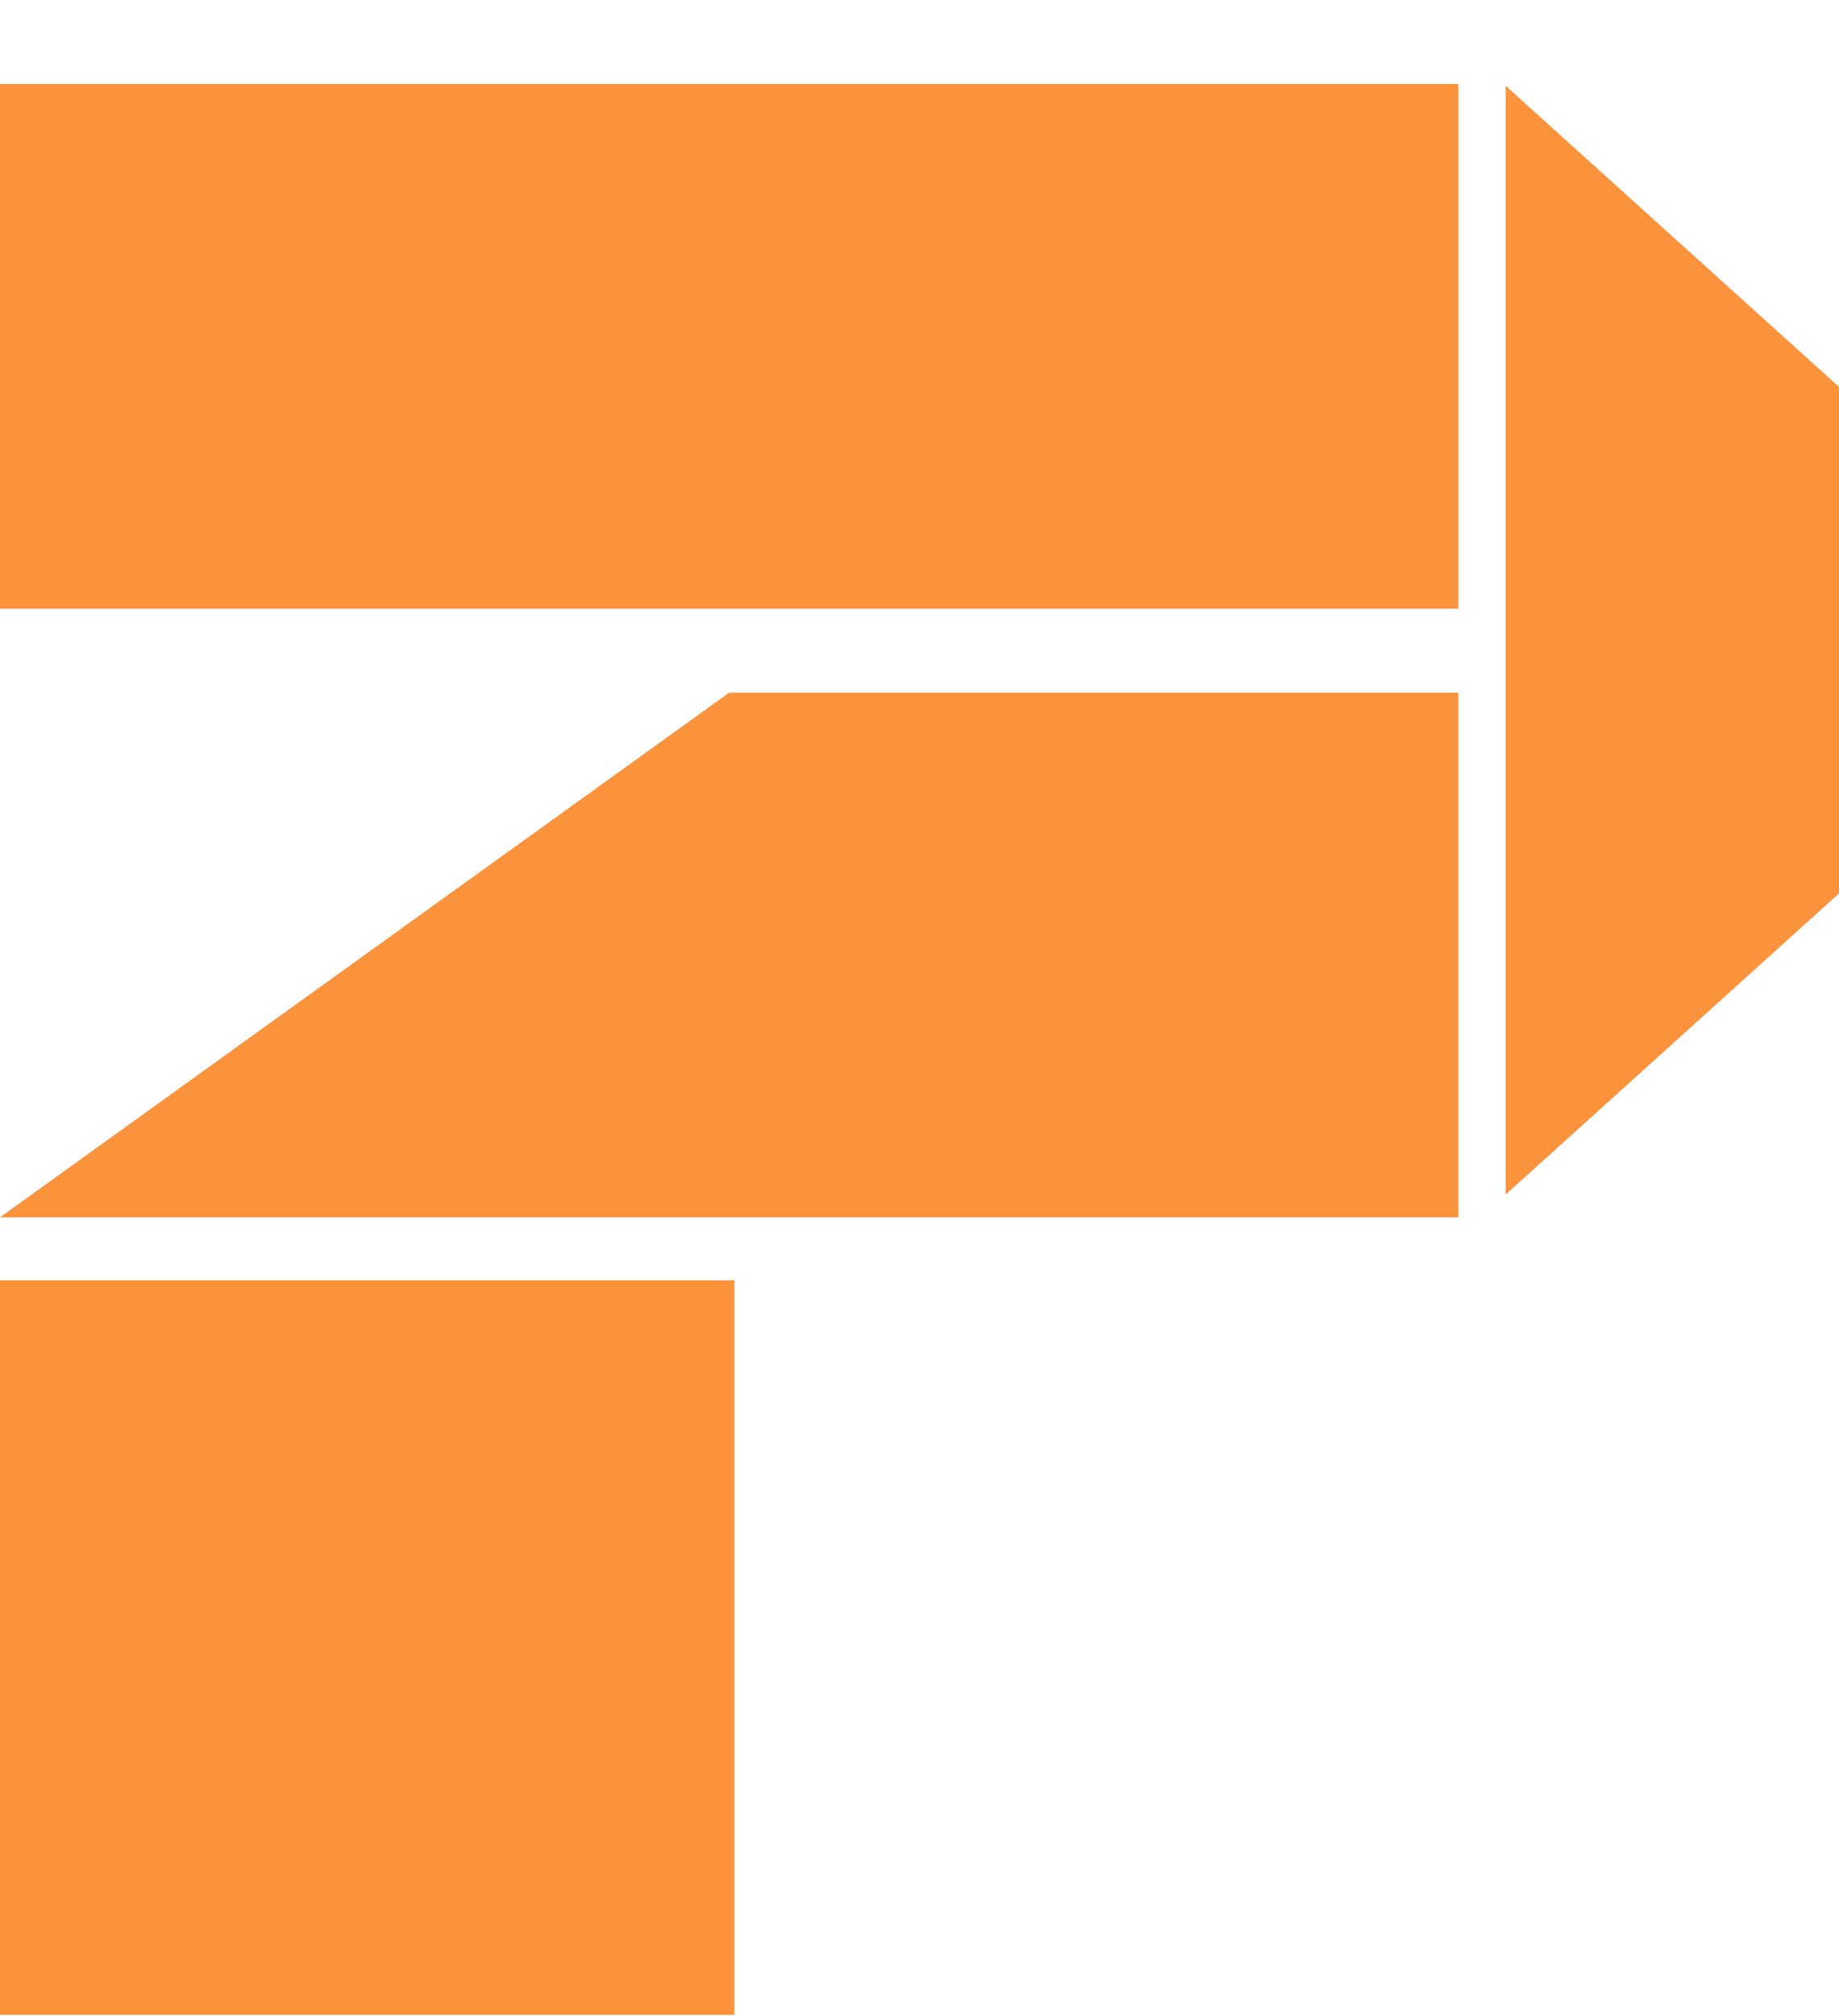 <svg width="562" height="616" viewBox="0 0 562 616" fill="none" xmlns="http://www.w3.org/2000/svg">
<rect y="25.651" width="445.682" height="160.317" fill="#FB923C"/>
<path d="M222.841 211.619H445.682V371.936H0L222.841 211.619Z" fill="#FB923C"/>
<rect y="391.174" width="224.444" height="224.444" fill="#FB923C"/>
<path d="M647.69 195.587L460.119 364.97L460.119 26.204L647.69 195.587Z" fill="#FB923C"/>
</svg>
